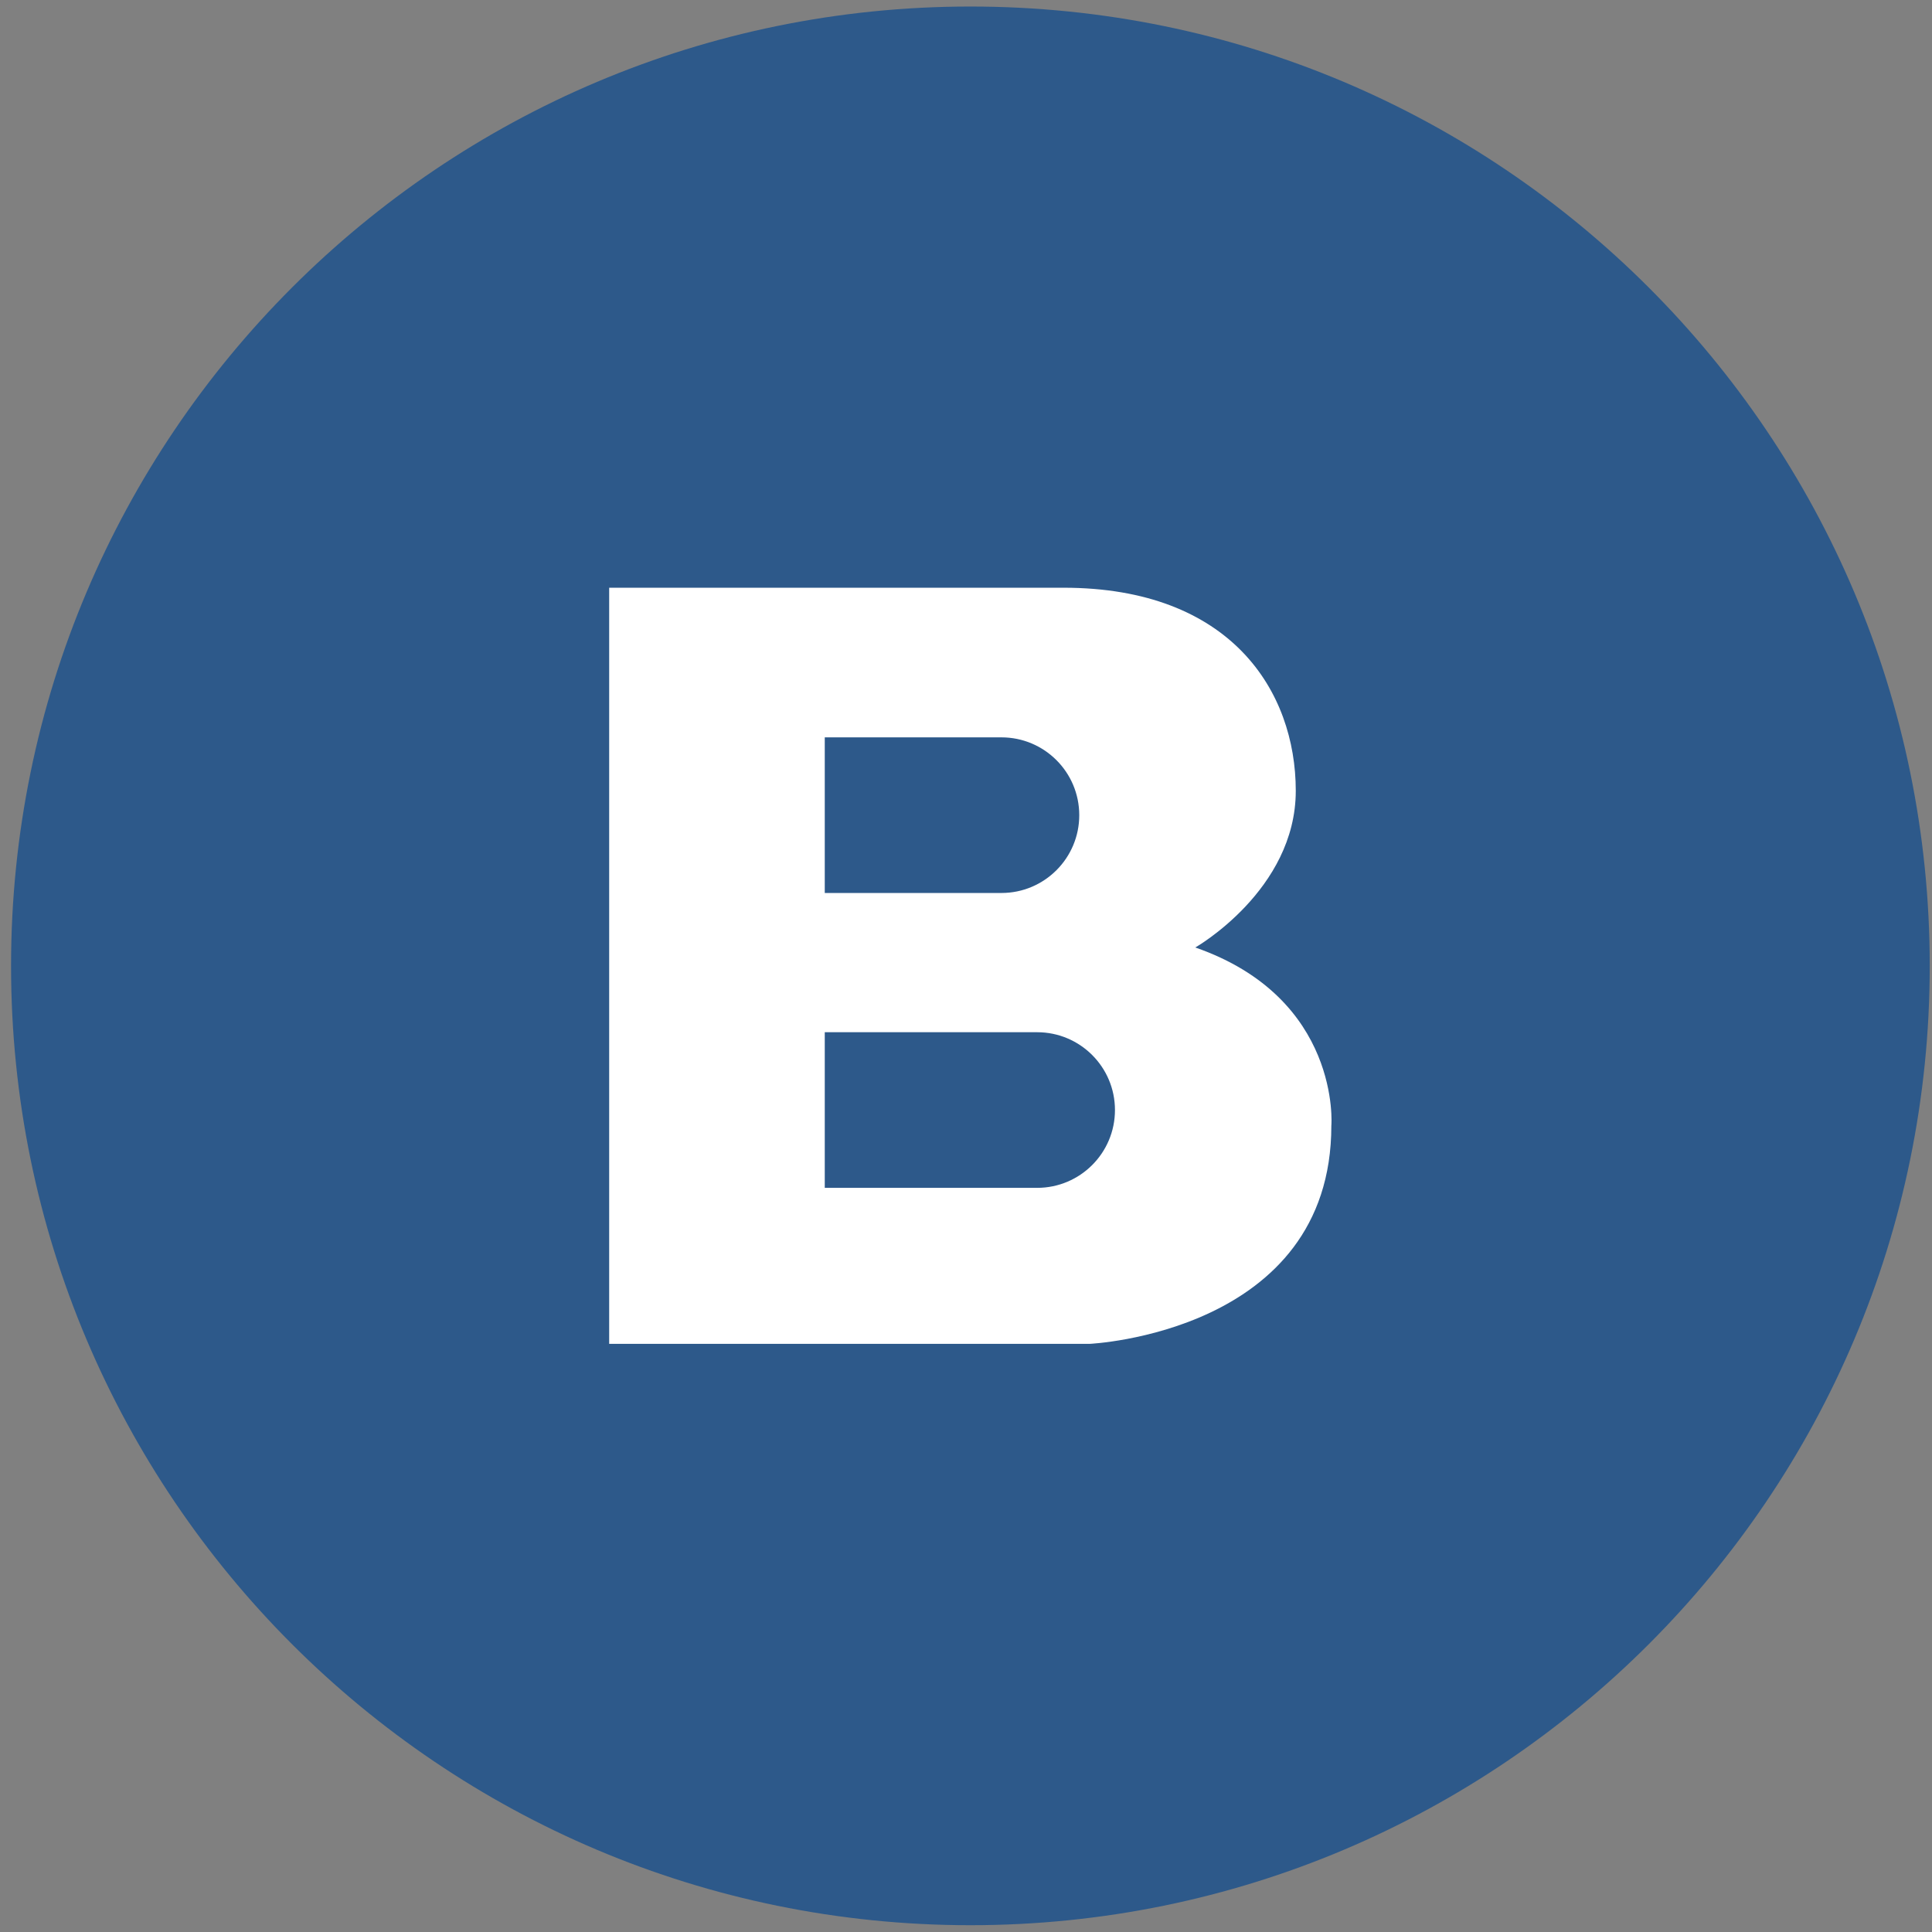 <svg width="145" height="145" viewBox="0 0 145 145" fill="none" xmlns="http://www.w3.org/2000/svg">
<rect x="0" y="0" width="145" height="145" fill="#808080" stroke="none"/>
<path d="M72.83 144.49C112.595 144.49 144.83 112.254 144.83 72.49C144.83 32.725 112.595 0.49 72.83 0.49C33.066 0.49 0.83 32.725 0.83 72.49C0.83 112.254 33.066 144.49 72.83 144.49Z" fill="#2D598A"/>
<path d="M89.71 71.11C89.71 71.11 97.25 66.81 97.25 59.35C97.25 51.89 92.39 44.11 79.82 44.11H61.9H45.72C45.72 44.43 45.72 100.86 45.72 100.86H61.9H81.76C81.76 100.86 99.92 100.05 99.92 84.48C99.93 84.49 100.66 74.92 89.71 71.11ZM61.9 55.34H75.16C78.38 55.34 81 57.95 81 61.18C81 64.4 78.39 67.02 75.16 67.02H61.9V55.34ZM77.84 89.15H75.16H64.58H61.9V77.47H64.58H75.16H77.84C81.06 77.47 83.68 80.08 83.68 83.31C83.68 86.54 81.06 89.15 77.84 89.15Z" fill="white"/>
</svg>
